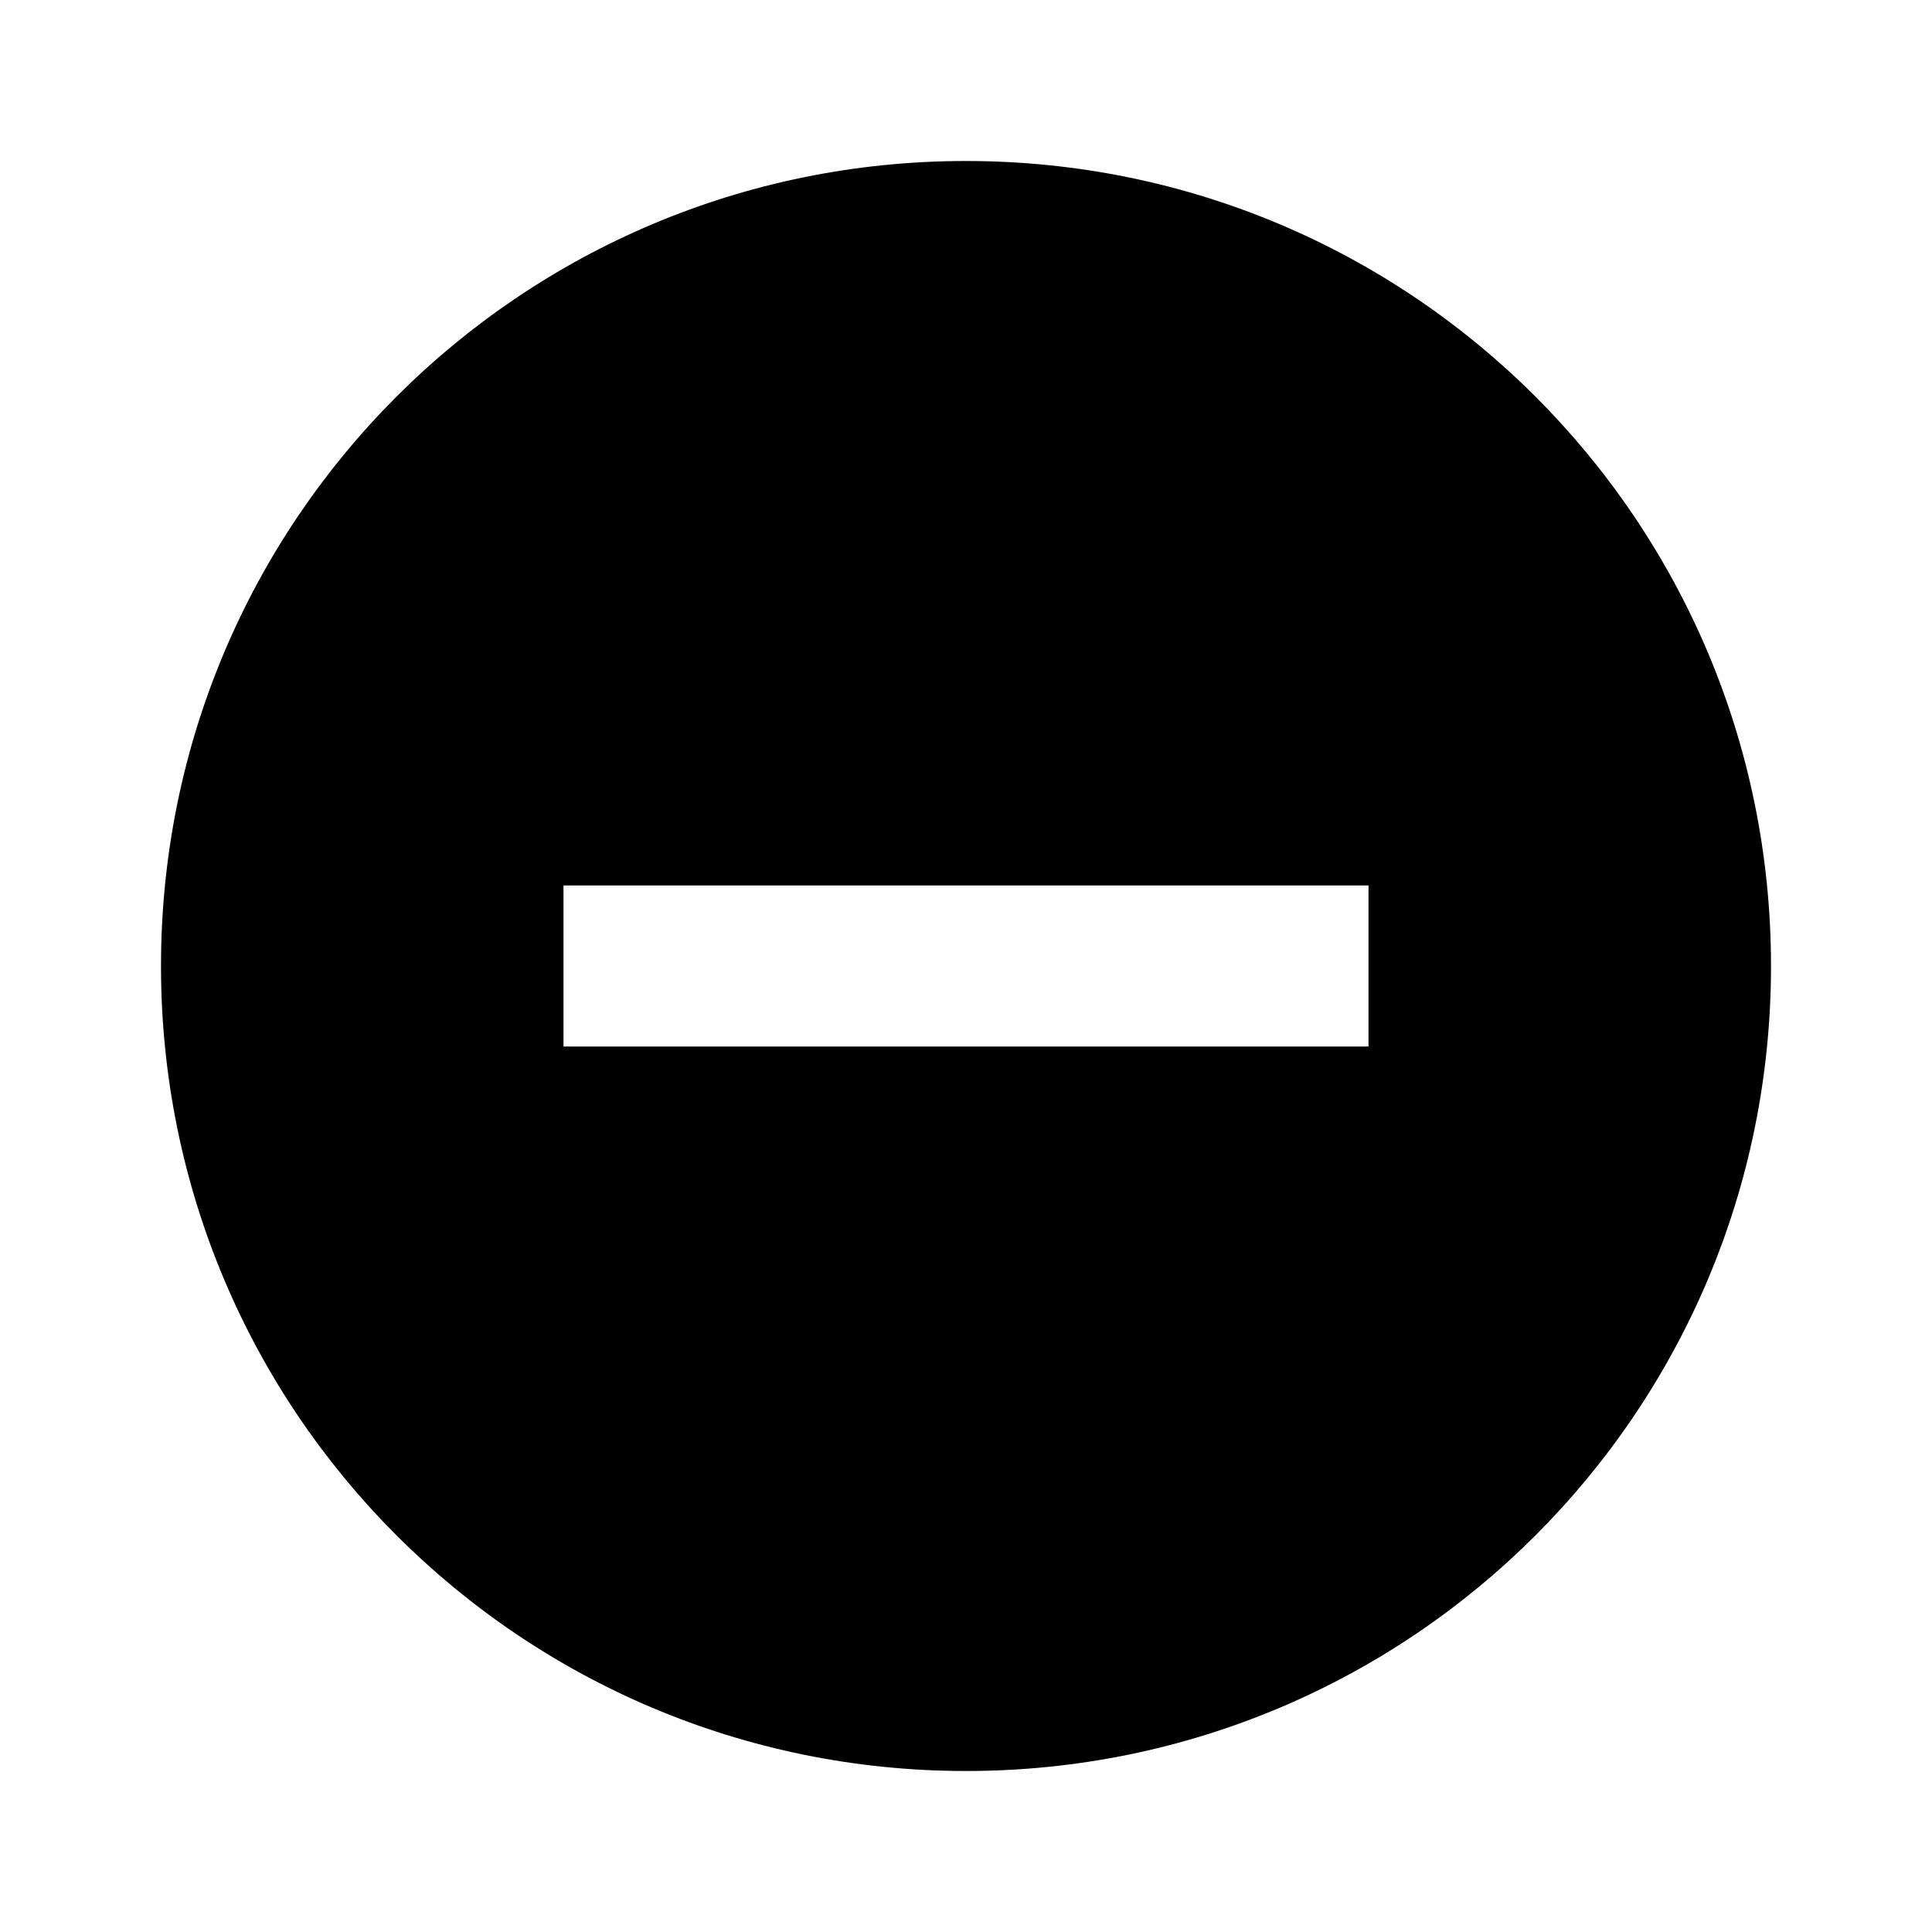 <?xml version="1.0" encoding="UTF-8"?>
<svg width="24px" height="24px" viewBox="0 0 24 24" version="1.1" xmlns="http://www.w3.org/2000/svg" xmlns:xlink="http://www.w3.org/1999/xlink">
    <!-- Generator: Sketch 51 (57462) - http://www.bohemiancoding.com/sketch -->
    <title>30 actions - minus filled</title>
    <desc>Created with Sketch.</desc>
    <defs></defs>
    <g id="Page-1" stroke="none" stroke-width="1" fill="none" fill-rule="evenodd">
        <g id="DA-iconset-alpha" transform="translate(-1416, -24)">
            <g id="icons/action/minus_circle" transform="translate(1416, 24)">
                <polygon id="bounds" points="0 0 24 0 24 24 0 24"></polygon>
                <path d="M12,2 C17.53,2 22,6.47 22,12 C22,17.53 17.53,22 12,22 C6.47,22 2,17.53 2,12 C2,6.47 6.47,2 12,2 Z M17,11 L7,11 L7,13 L17,13 L17,11 Z" id="Combined-Shape" fill="#000000" fill-rule="nonzero"></path>
            </g>
        </g>
    </g>
</svg>